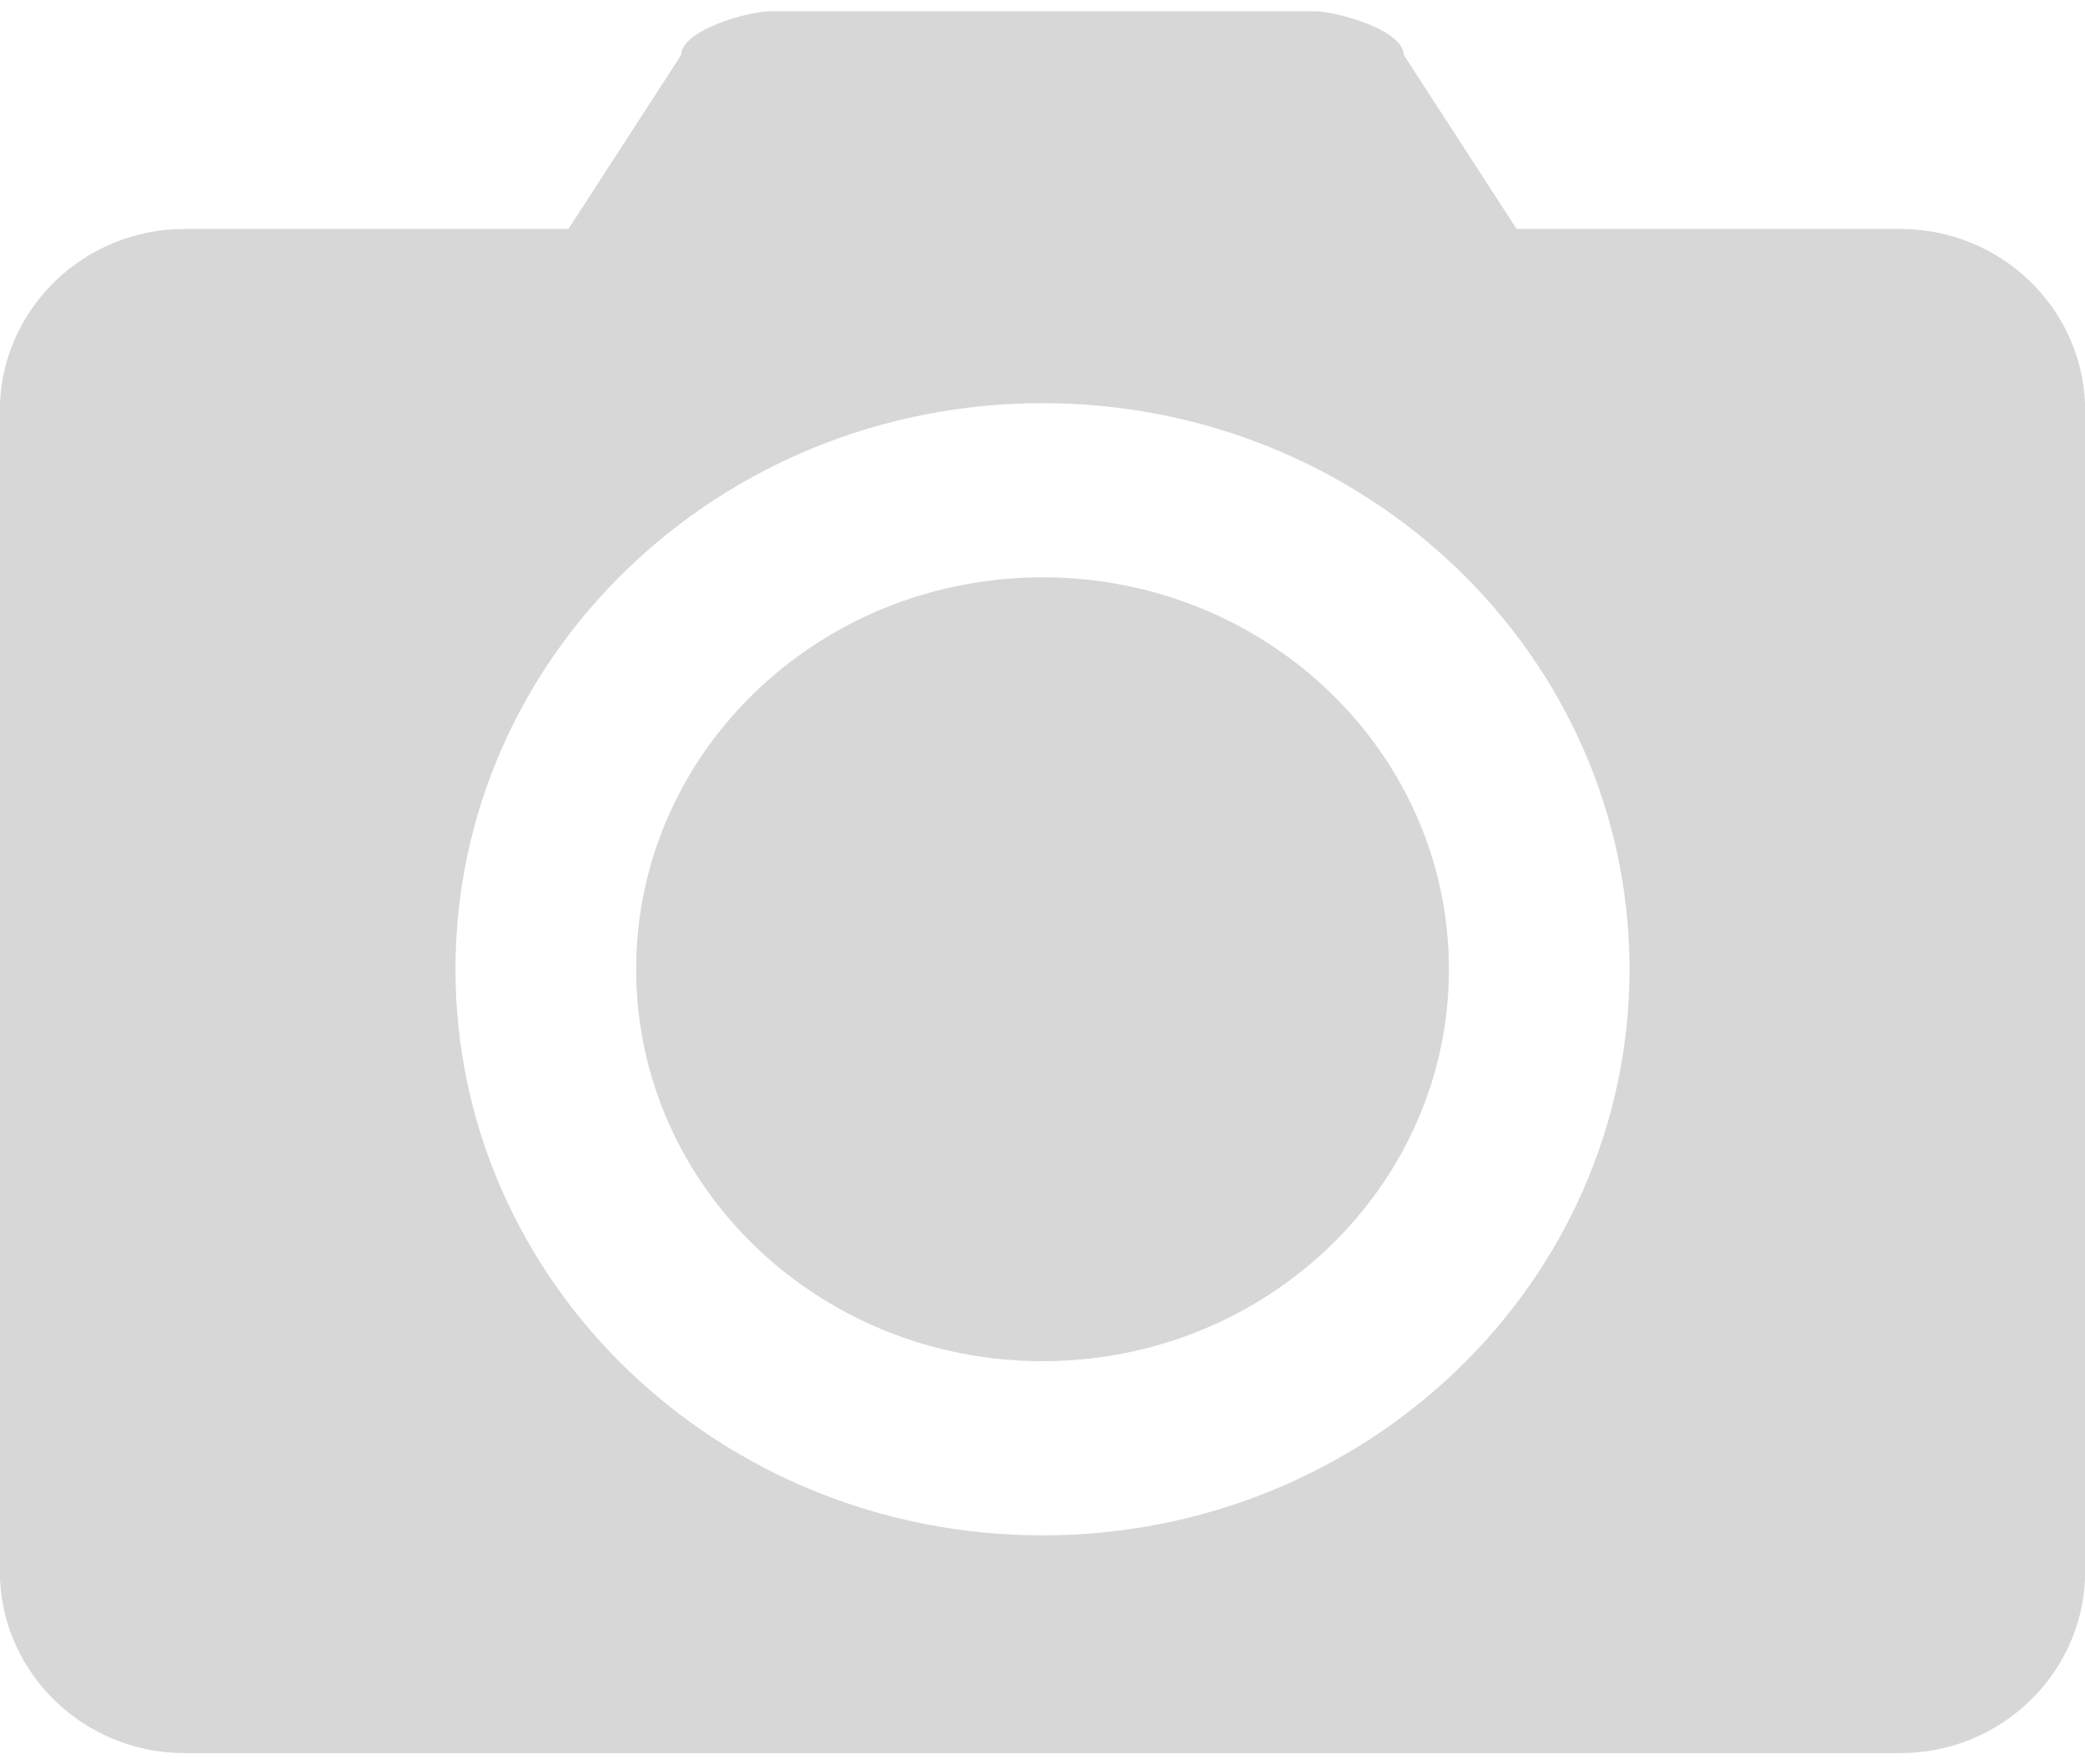 ﻿<?xml version="1.0" encoding="utf-8"?>
<svg version="1.1" xmlns:xlink="http://www.w3.org/1999/xlink" width="26px" height="22px" xmlns="http://www.w3.org/2000/svg">
  <g transform="matrix(1 0 0 1 -786 -922 )">
    <path d="M 26 19.688  C 25.95 20.888  24.942 21.86  23.698 21.86  L 22.572 21.86  L 3.428 21.86  L 2.302 21.86  C 1.058 21.86  0.05 20.888  0 19.688  L 0 5.027  C 0.05 3.827  1.058 2.855  2.302 2.855  L 3.428 2.855  L 7.088 2.855  L 8.496 0.683  C 8.496 0.383  9.311 0.14  9.622 0.14  L 16.378 0.14  C 16.689 0.14  17.504 0.383  17.504 0.683  L 18.912 2.855  L 22.572 2.855  L 23.698 2.855  C 24.942 2.855  25.95 3.827  26 5.027  L 26 19.688  Z M 20.32 12.086  C 20.32 8.187  17.042 5.027  13 5.027  C 8.957 5.027  5.68 8.187  5.68 12.086  C 5.68 15.985  8.957 19.145  13 19.145  C 17.042 19.145  20.32 15.985  20.32 12.086  Z M 18.068 12.086  C 18.068 14.785  15.799 16.973  13 16.973  C 10.201 16.973  7.933 14.785  7.933 12.086  C 7.933 9.387  10.201 7.199  13 7.199  C 15.799 7.199  18.068 9.387  18.068 12.086  Z " fill-rule="nonzero" fill="#d7d7d7" stroke="none" transform="matrix(1 0 0 1 786 922 )" />
  </g>
</svg>